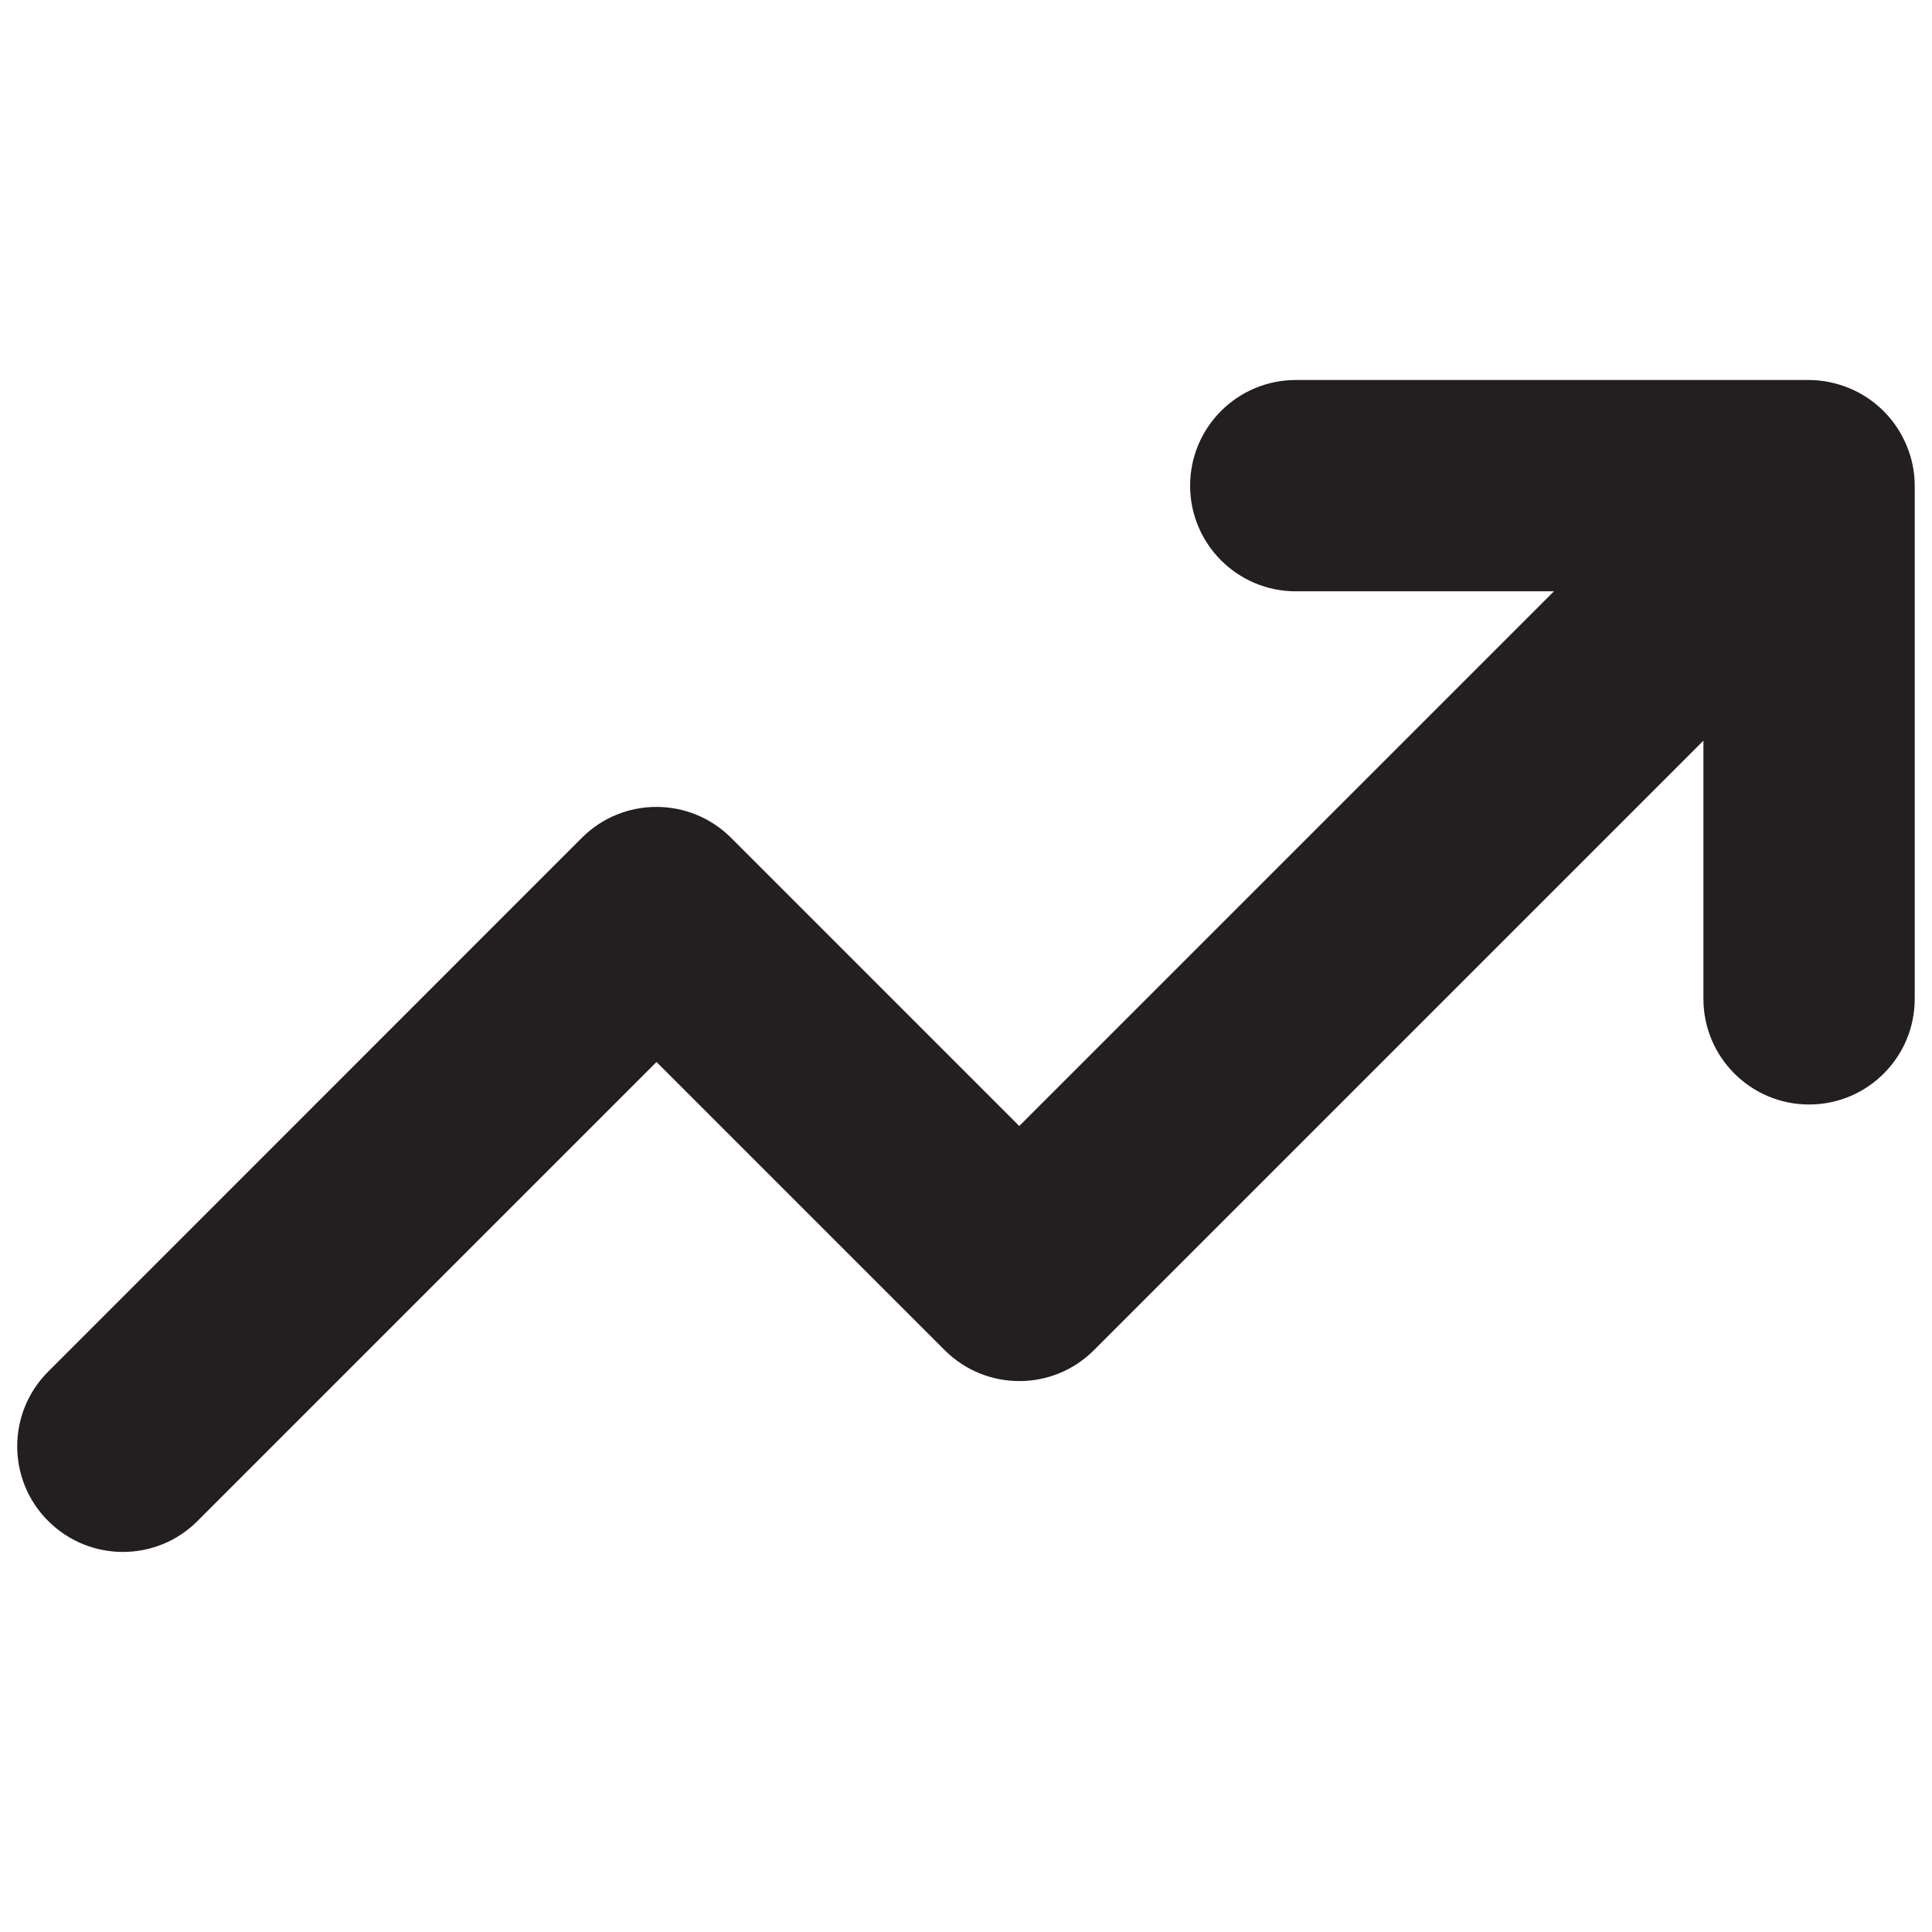 <?xml version="1.0" encoding="UTF-8"?><svg id="a" xmlns="http://www.w3.org/2000/svg" viewBox="0 0 16 16"><path d="m.399,12.596c.342.342.896.342,1.237,0l3.801-3.801,2.386,2.386c.342.342.896.342,1.237,0l5.047-5.047v2.138c0,.483.392.875.875.875s.875-.392.875-.875v-4.25c0-.114-.023-.227-.068-.334-.089-.214-.259-.384-.473-.473-.107-.044-.221-.068-.335-.068h-4.25c-.483,0-.875.392-.875.875s.392.875.875.875h2.138l-4.428,4.428-2.386-2.386c-.342-.342-.896-.342-1.237,0L.399,11.359c-.342.342-.342.896,0,1.237Z" style="fill:#231f20;"/></svg>